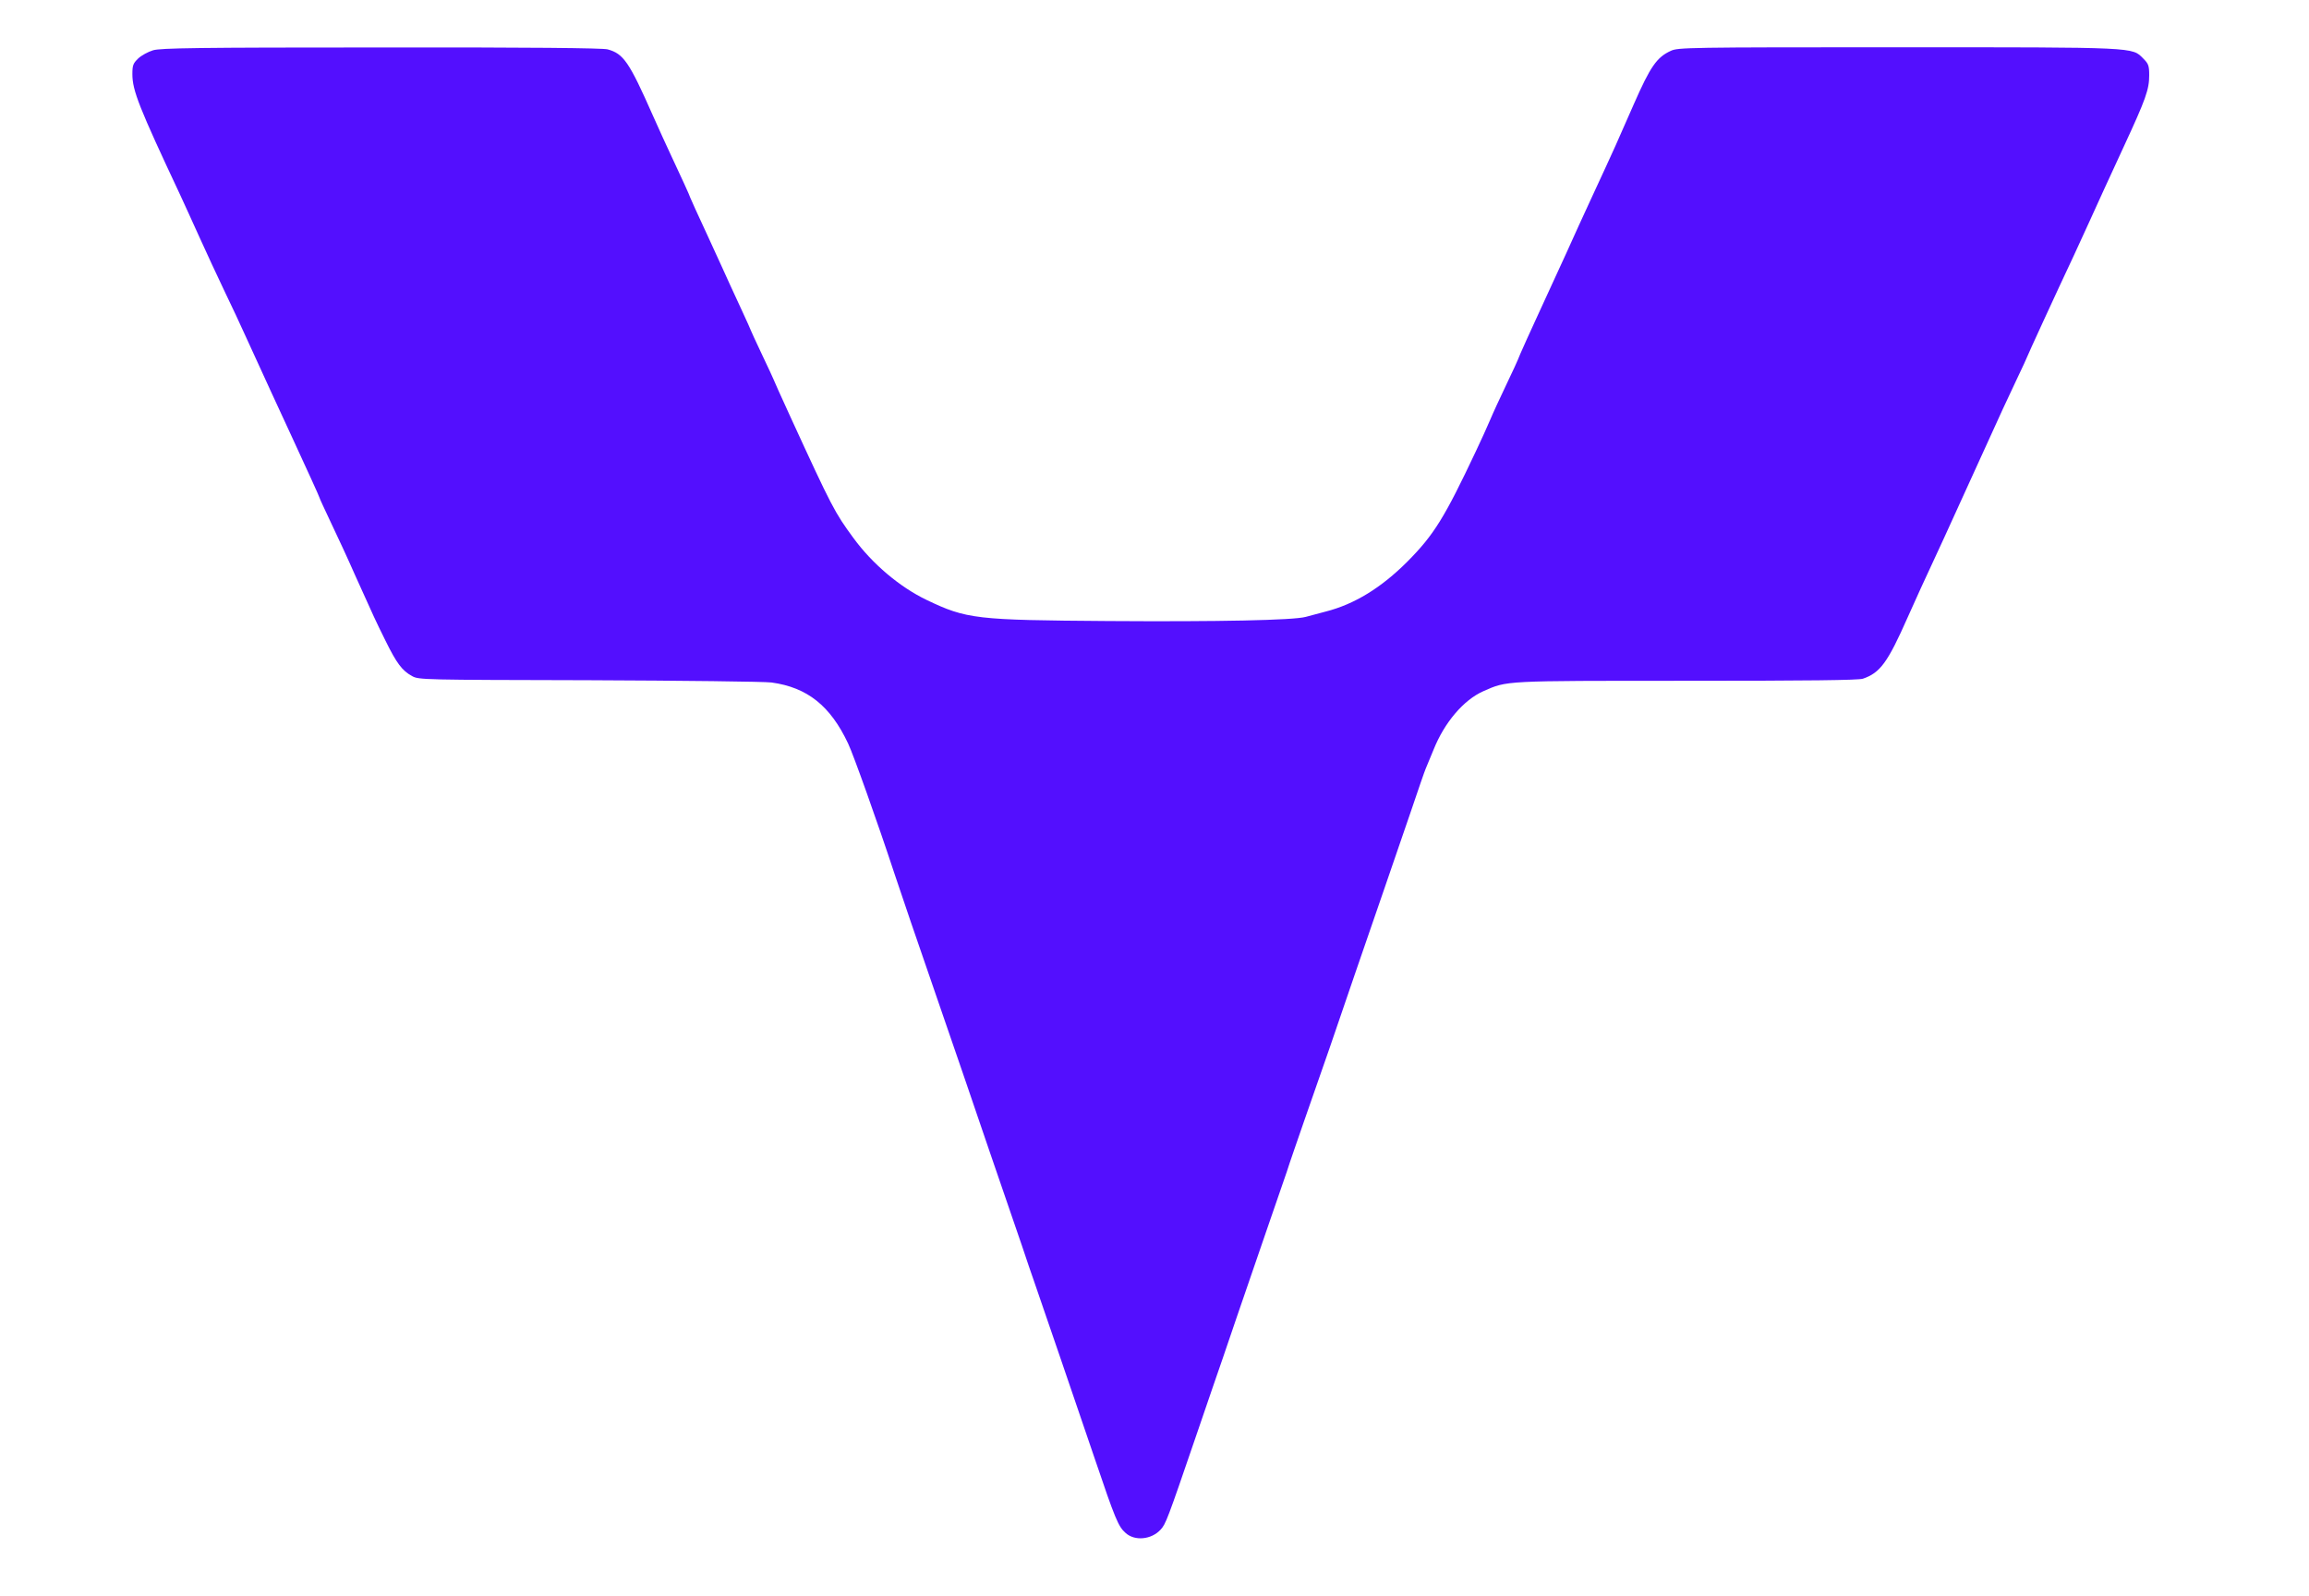 <?xml version="1.0" standalone="no"?>
<!DOCTYPE svg PUBLIC "-//W3C//DTD SVG 20010904//EN"
 "http://www.w3.org/TR/2001/REC-SVG-20010904/DTD/svg10.dtd">
<svg version="1.0" xmlns="http://www.w3.org/2000/svg"
 width="1221pt" height="844pt" viewBox="0 0 1221 844"
 preserveAspectRatio="xMidYMid meet">

<g transform="translate(0,844) scale(0.1,-0.1)"
fill="#530FFE" stroke="none">
<path d="M809 8174 c-26 -8 -61 -27 -78 -43 -27 -26 -31 -36 -31 -83 0 -87 36
-177 252 -637 22 -47 68 -149 103 -226 35 -77 93 -203 130 -280 37 -77 90
-189 117 -250 67 -147 208 -454 246 -535 74 -160 142 -309 142 -313 0 -3 28
-63 61 -133 34 -71 91 -194 126 -274 104 -231 108 -240 162 -349 58 -118 88
-158 140 -186 35 -20 57 -20 936 -22 495 -2 929 -7 965 -12 189 -26 311 -123
405 -323 28 -59 154 -412 245 -688 10 -30 50 -147 88 -260 121 -351 263 -763
277 -805 7 -22 70 -206 140 -410 70 -203 146 -426 170 -495 23 -69 51 -152 63
-185 38 -110 222 -646 323 -944 106 -313 123 -354 161 -387 48 -44 136 -36
185 17 28 31 34 46 189 499 29 85 69 202 89 260 20 58 77 222 125 365 49 143
123 359 165 480 42 121 87 252 100 290 12 39 55 162 94 275 92 261 174 499
266 770 41 118 108 314 150 435 42 121 107 312 146 425 38 113 73 214 78 225
5 11 23 56 41 99 58 146 160 265 264 311 128 56 99 55 1073 55 646 0 910 3
934 11 91 31 131 85 237 325 44 98 100 222 125 274 24 52 55 118 67 145 21 46
269 590 310 680 10 22 44 93 74 158 31 65 56 119 56 121 0 3 150 330 247 536
14 30 49 107 78 170 72 159 81 178 188 410 114 246 132 297 132 372 0 51 -4
61 -31 88 -61 61 -23 60 -1299 60 -1110 0 -1162 -1 -1200 -19 -74 -34 -108
-83 -195 -281 -45 -102 -89 -201 -97 -220 -24 -54 -65 -142 -131 -285 -33 -71
-92 -200 -130 -285 -39 -85 -105 -229 -147 -320 -42 -91 -85 -186 -96 -212
-10 -27 -44 -101 -75 -165 -31 -65 -69 -147 -84 -183 -15 -36 -49 -110 -75
-165 -166 -352 -222 -443 -363 -585 -138 -138 -279 -225 -432 -264 -36 -10
-83 -22 -105 -28 -65 -18 -464 -26 -1045 -22 -700 5 -748 10 -961 112 -141 68
-285 189 -386 327 -99 135 -113 161 -332 638 -50 109 -91 200 -91 202 0 1 -27
60 -60 129 -33 70 -60 128 -60 130 0 2 -20 46 -44 98 -24 51 -53 116 -66 143
-12 28 -65 142 -116 254 -52 111 -94 205 -94 206 0 5 -54 122 -100 220 -21 44
-65 141 -98 215 -125 283 -155 326 -239 349 -26 7 -409 11 -1198 10 -976 0
-1167 -3 -1206 -15z"/>
</g>
</svg>
